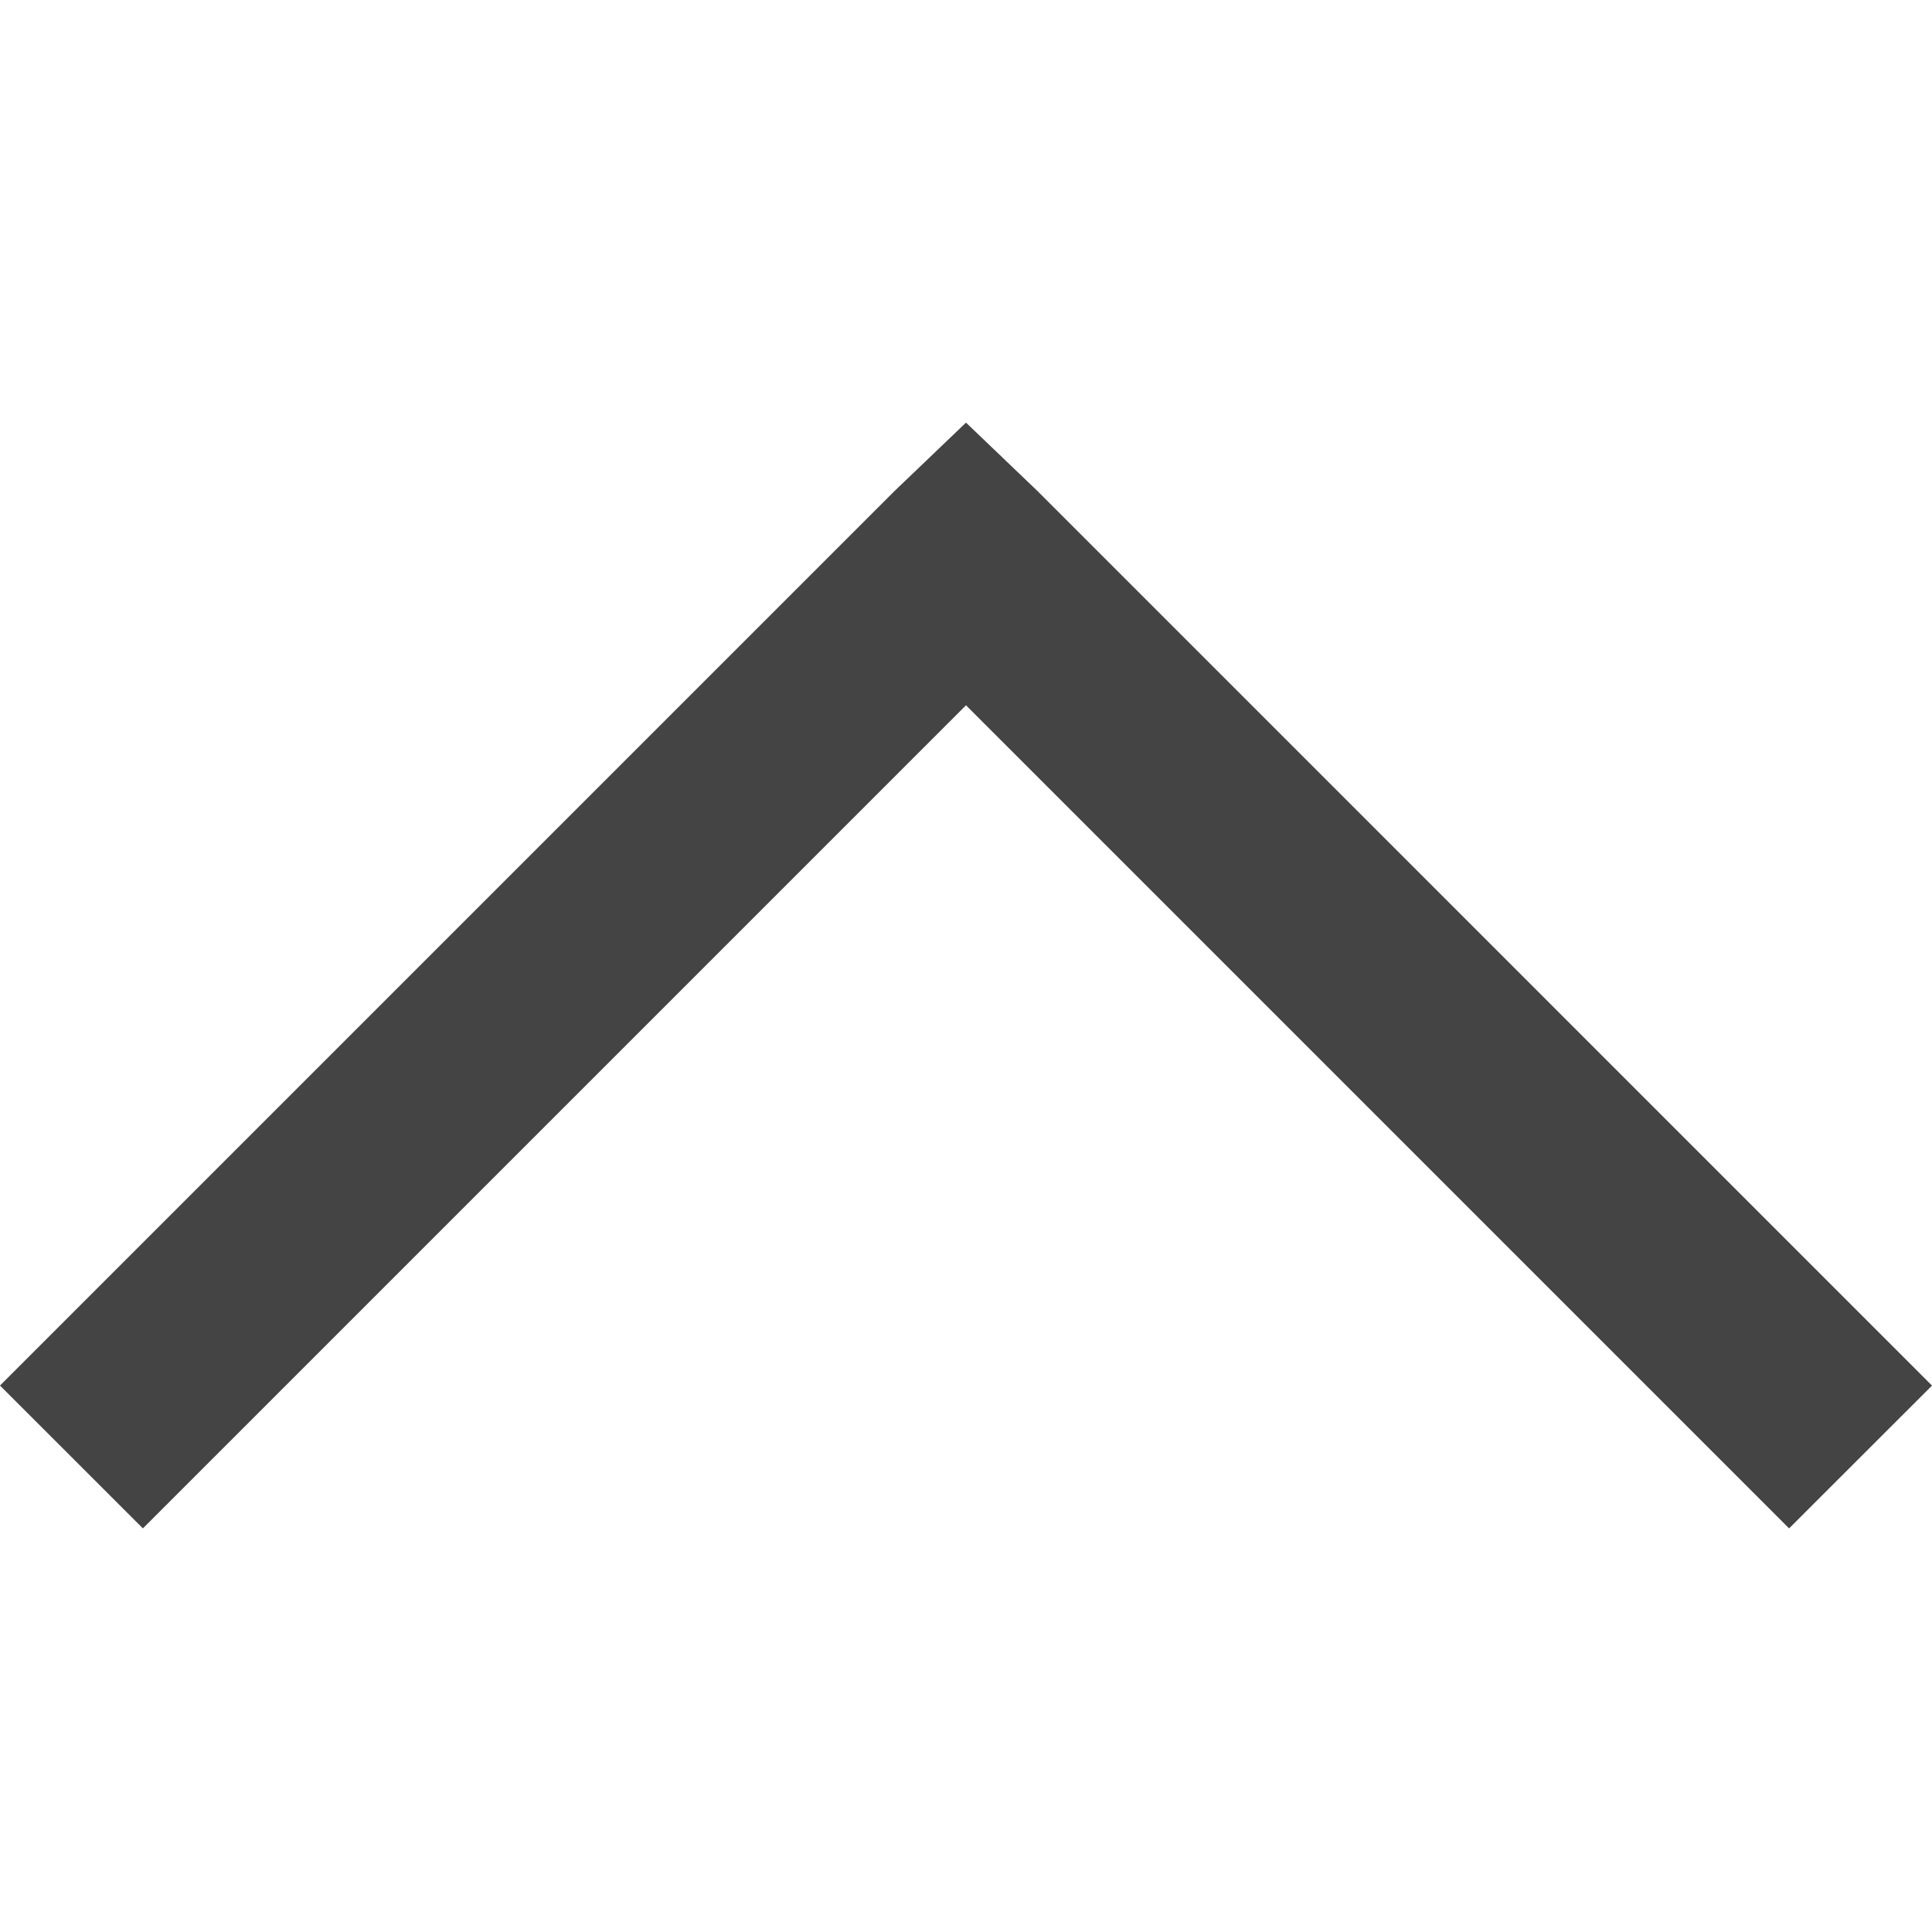 <svg width="32" height="32" viewBox="0 0 32 32" xmlns="http://www.w3.org/2000/svg"><g class="nc-icon-wrapper" fill="#444444"><path d="M16 7l-1.183 1.132L0 22.949l2.367 2.366L16 11.682l13.633 13.633L32 22.95 17.183 8.132 16 7z"/></g></svg>